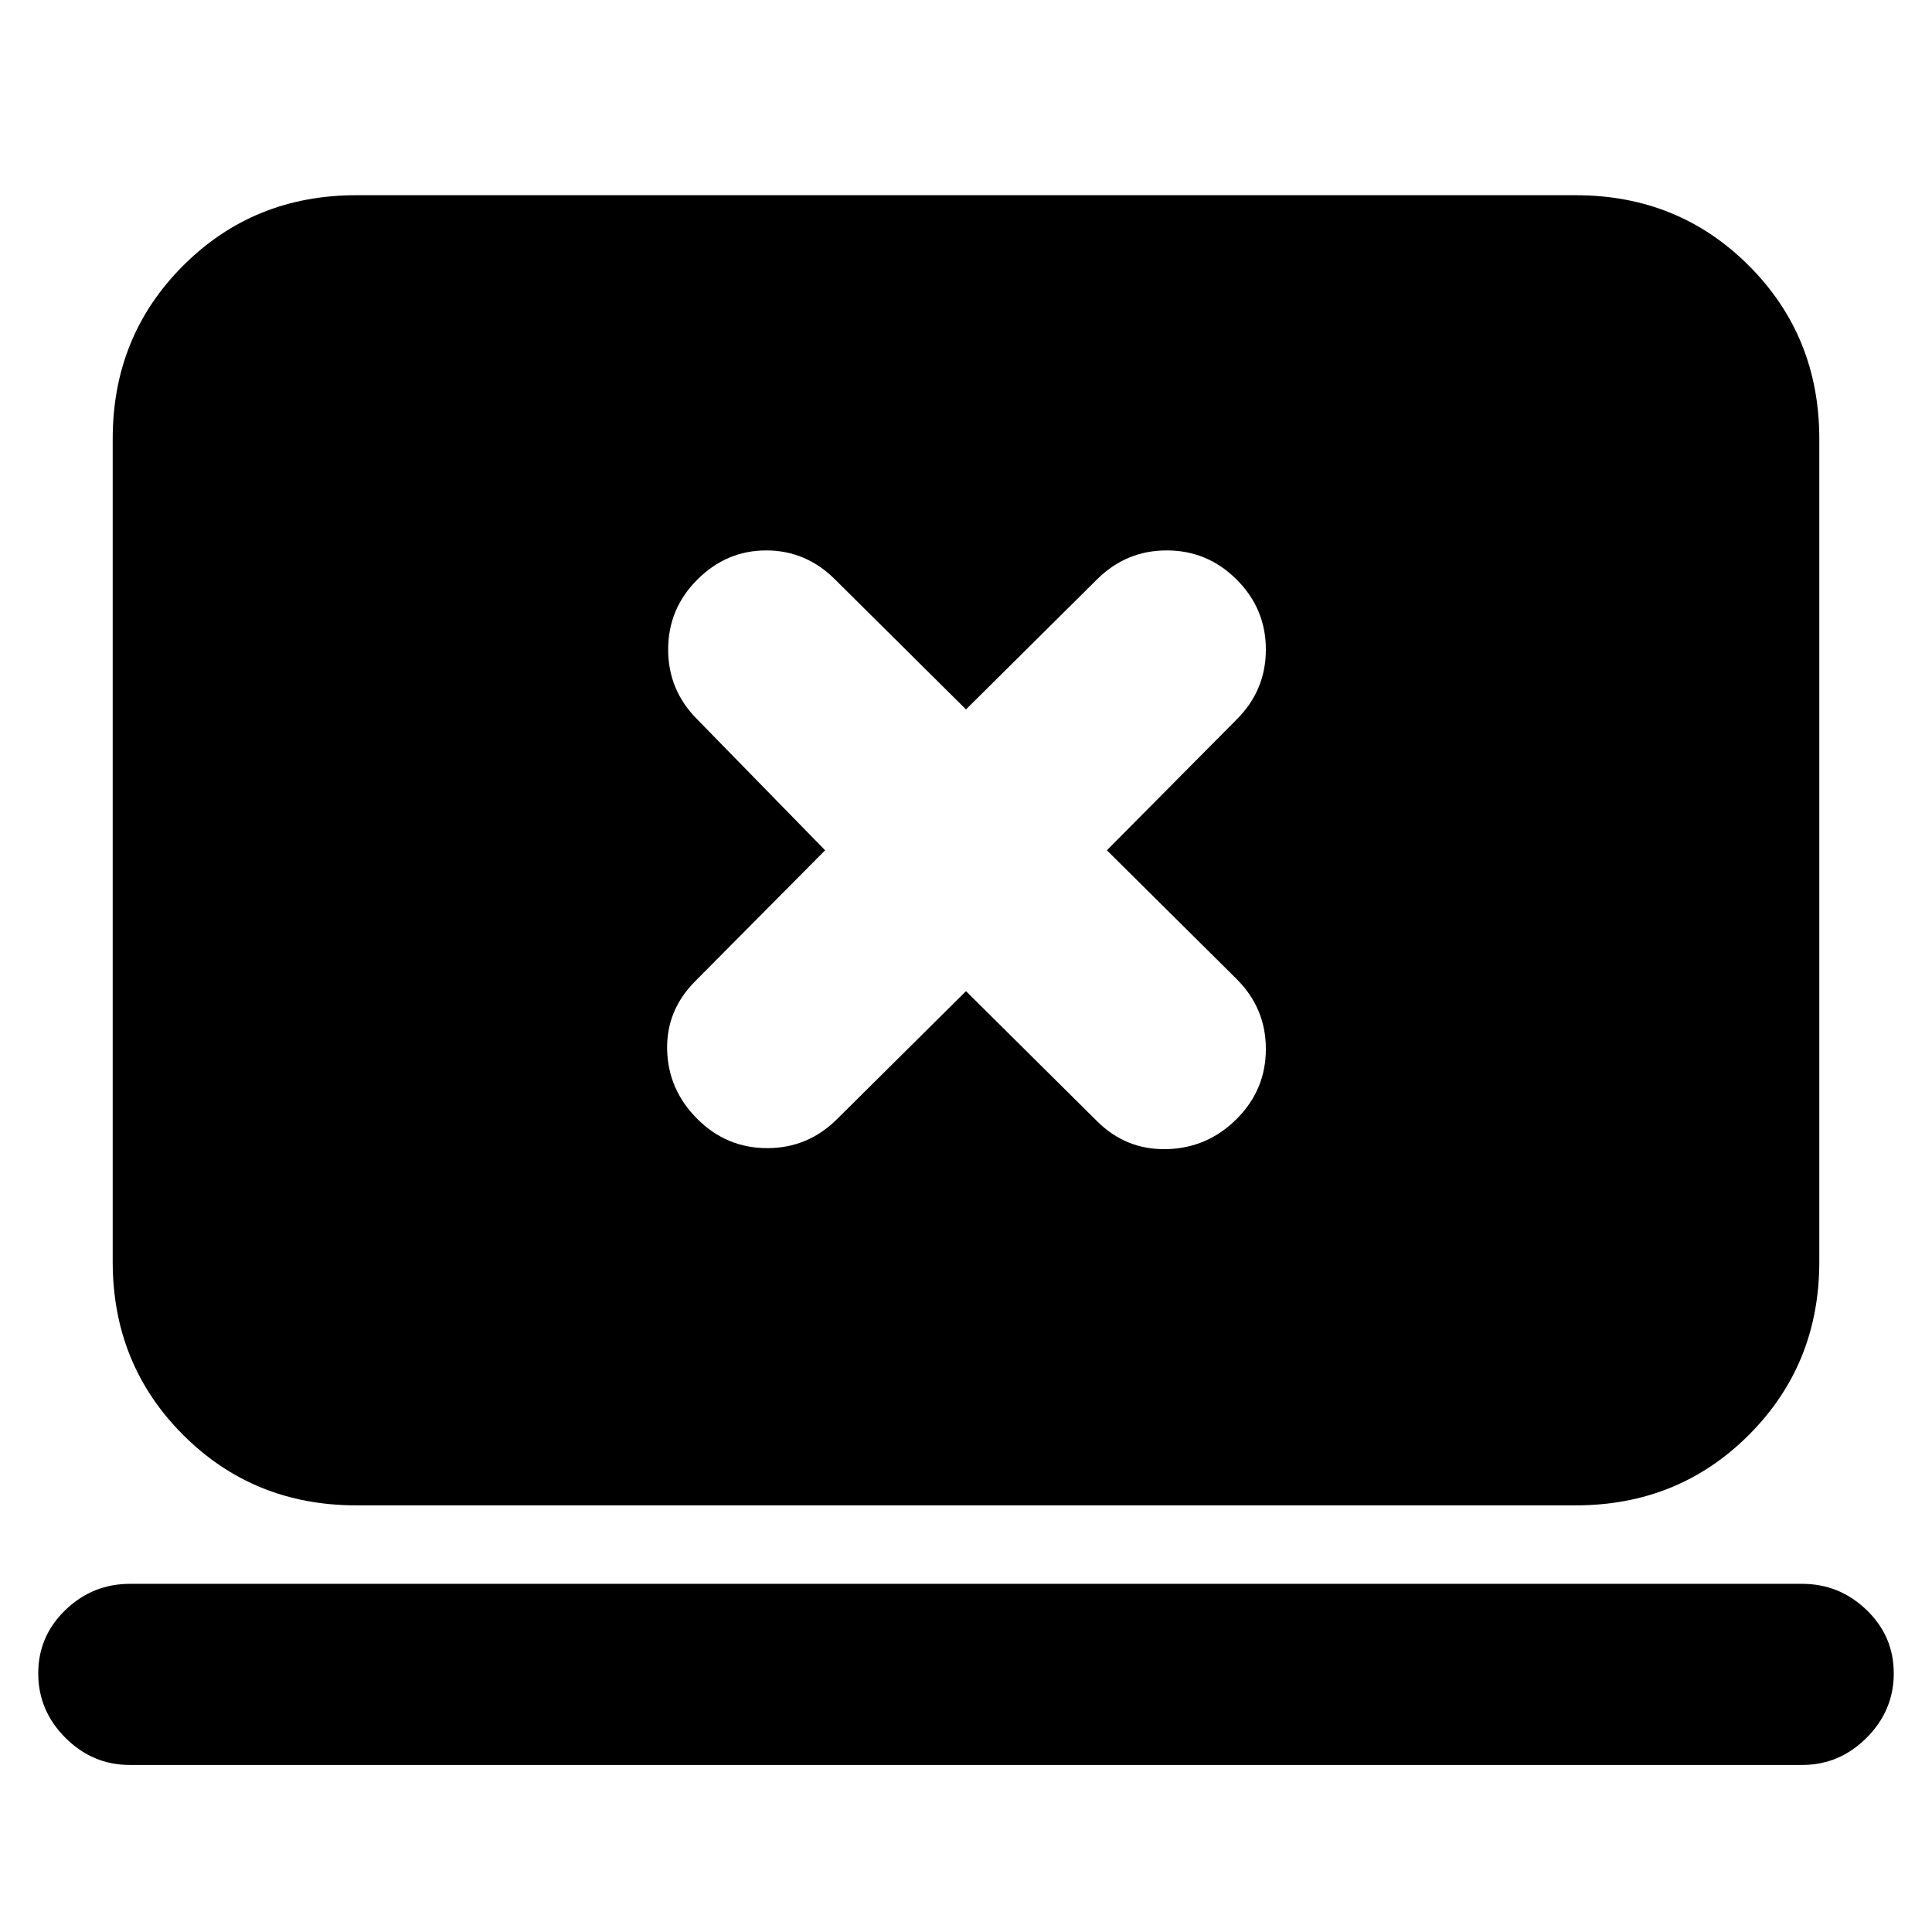<svg xmlns="http://www.w3.org/2000/svg" height="24" viewBox="0 -960 960 960" width="24"><path d="m480-467.5 65 64.5q14.5 14.5 34.75 14t34.75-15q14.5-14.5 14.5-34.75t-14.5-34.75l-64.5-64 64.5-65Q629-617 629-637.25T614.5-672q-14.5-14.5-34.75-14.5T545-672l-65 64.5-65-64.5q-14.5-14.5-34.25-14.5T346.5-672Q332-657.5 332-637.25t14.5 34.75l63.5 65-64.5 65q-14.5 14.5-14 34.25t15 34.25q14.5 14.5 34.75 14.5T416-404l64-63.5ZM64.5-83q-18.5 0-32-13.5t-13.5-32Q19-147 32.5-160t32-13h831q18.5 0 32 13t13.5 31.5q0 18.5-13.5 32t-32 13.5h-831ZM177-212q-51 0-86-35t-35-86v-409q0-51 35-86t86-35h606q51 0 86 35t35 86v409q0 51-35 86t-86 35H177Z"/></svg>